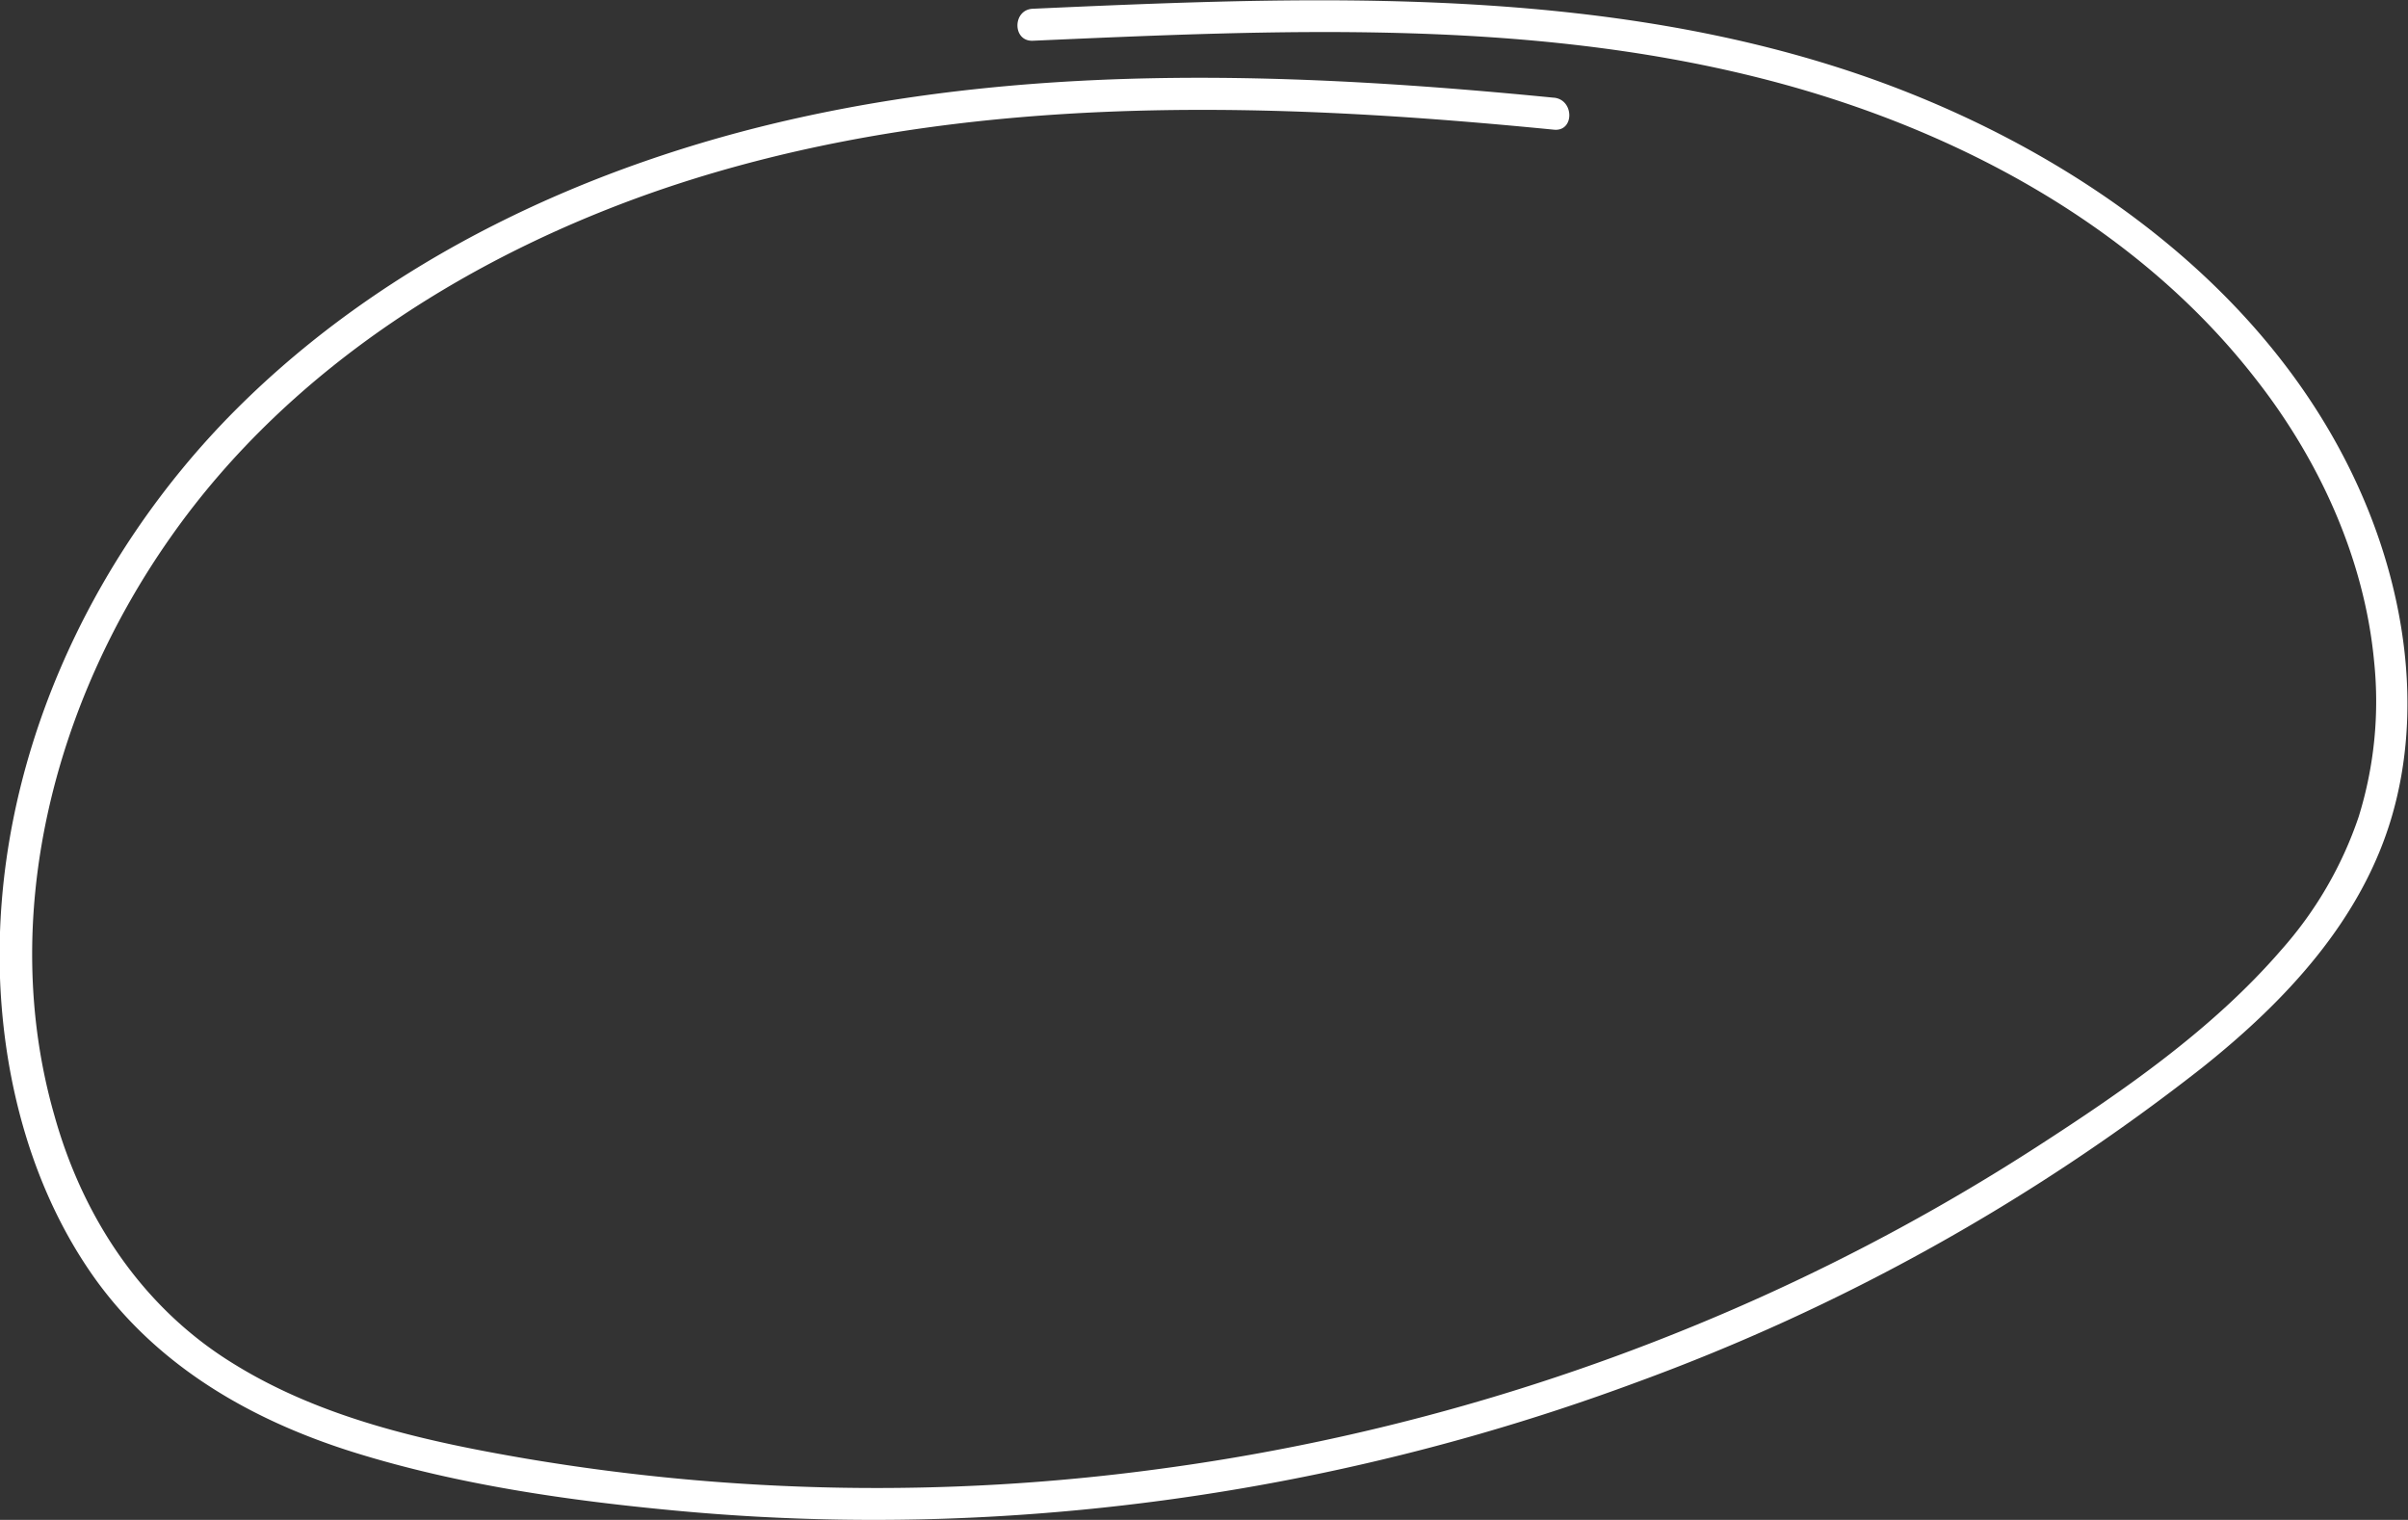 <svg xmlns="http://www.w3.org/2000/svg" viewBox="0 0 225.8 142.51"><rect x="0" y="0" width="225.8" height="142.51" fill="#333333" stroke="none"/><defs><style>.cls-1{fill:#fff;}</style></defs><g id="Calque_2" data-name="Calque 2"><g id="Calque_1-2" data-name="Calque 1"><path class="cls-1" d="M145.69,9.16C122.13,6.84,98.05,5.9,74.78,11.07c-19.5,4.33-38.47,13.12-52.7,27.38C8.22,52.35-.68,71.88,0,91.69c.36,9.9,3.1,20.06,8.9,28.19,6,8.36,14.84,13.38,24.51,16.37s19.93,4.46,30,5.4a199.21,199.21,0,0,0,30.41.51,206.54,206.54,0,0,0,59.6-12.53,193.36,193.36,0,0,0,53.09-29.53c7.82-6.23,15-13.87,17.82-23.7s1.21-20.67-2.86-30c-7.68-17.64-23.95-30.07-41.35-37.24-20.82-8.59-43.8-9.57-66-9-5.76.15-11.51.4-17.27.66-1.92.08-1.93,3.08,0,3,22.72-1,46-2.11,68.23,3.51,17.7,4.47,35,13.54,46.36,28.1C217.4,43,221.7,52.27,222.62,62a36.43,36.43,0,0,1-1.45,14.6,36.25,36.25,0,0,1-7.28,12.5c-6.39,7.39-14.7,13.14-22.86,18.41a197.34,197.34,0,0,1-26,14.15,202.5,202.5,0,0,1-56.64,16.12,197.4,197.4,0,0,1-59-1c-9.53-1.63-19.33-3.8-27.64-9-8.47-5.25-14-13.7-16.65-23.19C-.21,86.06,5.06,65.9,16,50.37c11.23-16,28.66-26.84,47-32.94,21.16-7,43.71-7.93,65.8-6.63,5.65.33,11.29.81,16.92,1.36,1.92.19,1.91-2.81,0-3Z"/></g></g></svg>